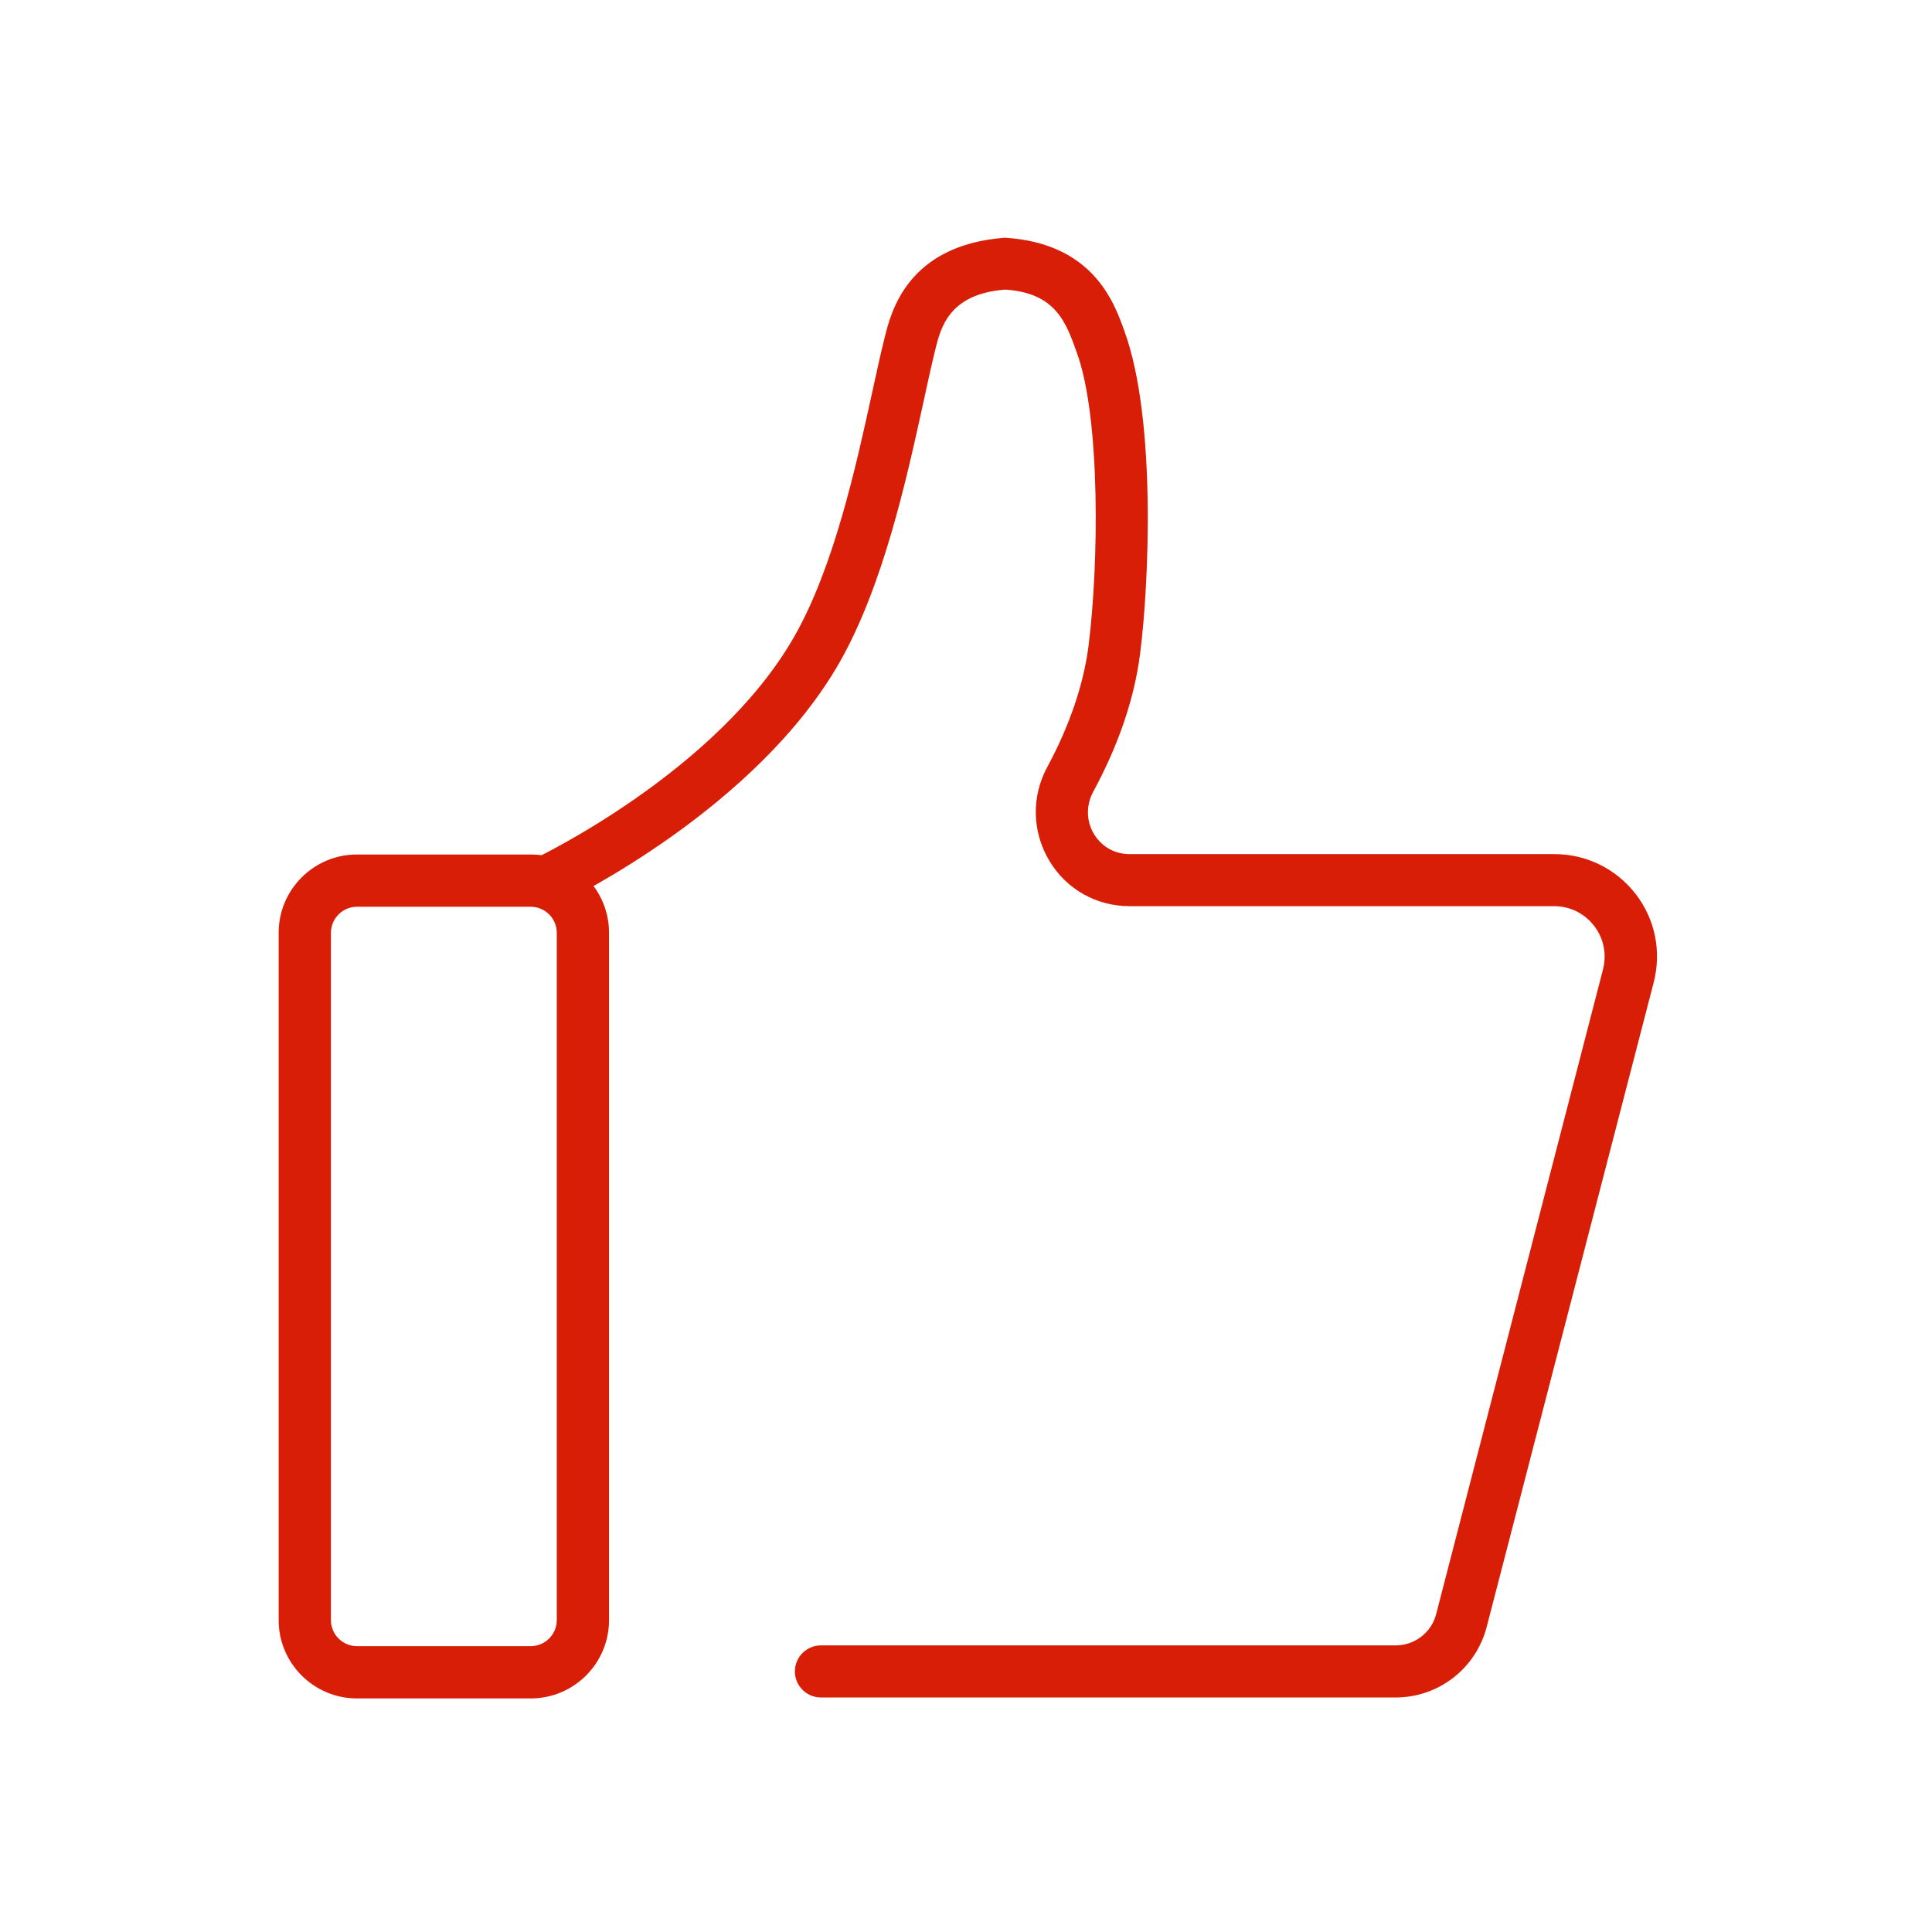 <?xml version="1.0" standalone="no"?><!DOCTYPE svg PUBLIC "-//W3C//DTD SVG 1.1//EN" "http://www.w3.org/Graphics/SVG/1.1/DTD/svg11.dtd"><svg t="1606548247897" class="icon" viewBox="0 0 1024 1024" version="1.1" xmlns="http://www.w3.org/2000/svg" p-id="5561" xmlns:xlink="http://www.w3.org/1999/xlink" width="200" height="200"><defs><style type="text/css"></style></defs><path d="M739.7 899.7H435.1c-7.6 0-13.8-6.2-13.8-13.8s6.2-13.8 13.8-13.8h304.6c10.1 0 19-6.8 21.5-16.6l88.4-341.6c2.1-8.2 0.4-16.6-4.7-23.2-5.1-6.6-12.8-10.4-21.1-10.4h-225c-17.7 0-33.7-9-42.7-24.2-9.1-15.3-9.5-33.9-1-49.6 11.8-21.9 19.1-43.4 21.8-63.8 5.5-43.1 6.5-121.3-6.2-155.9-5.7-16.1-11.3-31.6-38-33.3-29.7 2.3-34.1 20.1-37 31.9-2 8.2-4.1 17.6-6.3 27.9-9 41.2-21.4 97.5-44.6 138.1-44.5 77.6-143.1 124.9-146.2 126.9-6.4 4-15 2.2-19.1-4.2-4.1-6.5-2.2-15 4.2-19.1 0.7-0.5 96.1-45.7 137.1-117.3 21.2-36.9 33-90.9 41.6-130.3 2.3-10.5 4.4-20.2 6.5-28.5 3.3-13.4 12-49 63.7-52.9 46.7 2.9 57.9 34.2 63.3 49.3 17.2 47 13 135.3 8.4 171-3 23.8-11.4 48.5-24.9 73.4-3.8 7.1-3.7 15.5 0.4 22.3 4.1 6.8 11 10.7 19 10.7h225.1c16.9 0 32.6 7.7 43 21.1 10.4 13.4 13.8 30.5 9.6 46.9L788 862.2c-5.7 22.2-25.6 37.5-48.3 37.5z" fill="#d81e06" p-id="5562"></path><path d="M281.3 900.2h-92.1c-22.9 0-41.5-18.6-41.5-41.5V494.4c0-22.9 18.6-41.5 41.5-41.5h92.1c22.9 0 41.5 18.6 41.5 41.5v364.3c0 22.9-18.6 41.5-41.5 41.5z m-92.1-419.6c-7.6 0-13.8 6.2-13.8 13.8v364.3c0 7.6 6.2 13.8 13.8 13.8h92.1c7.6 0 13.8-6.2 13.8-13.8V494.4c0-7.6-6.2-13.8-13.8-13.8h-92.1z" fill="#d81e06" p-id="5563"></path></svg>